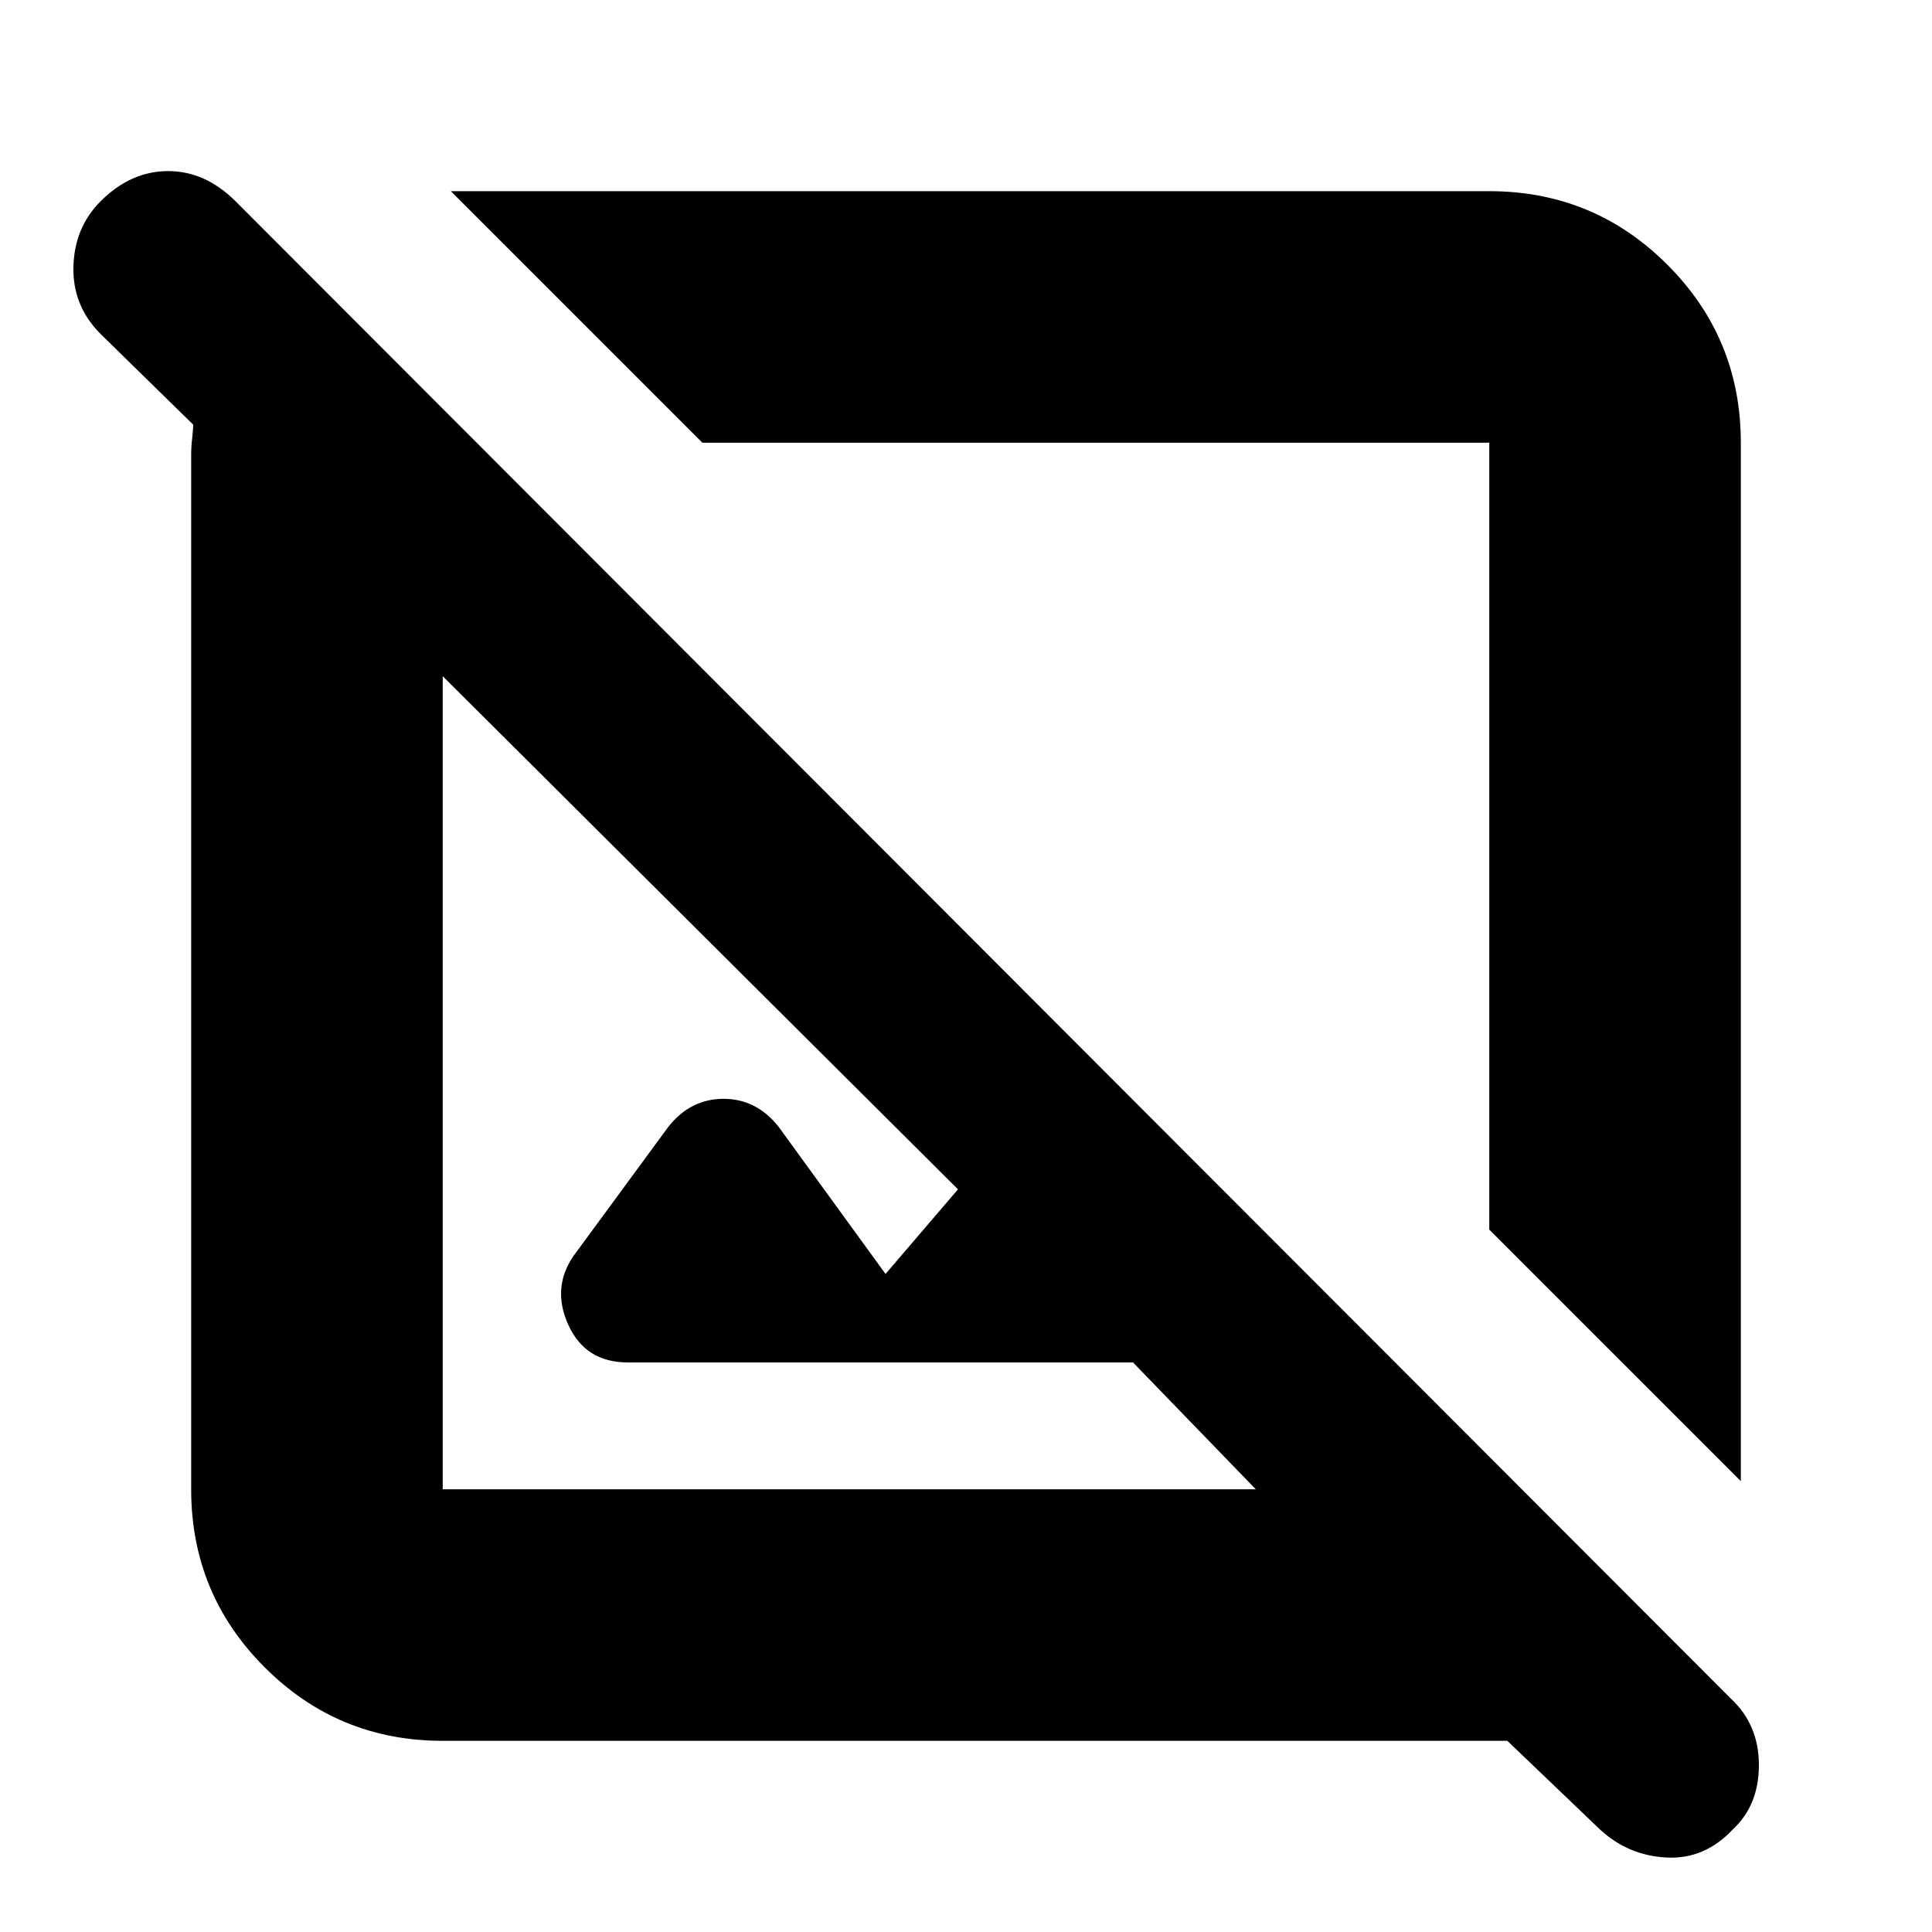 <svg xmlns="http://www.w3.org/2000/svg" height="20" width="20"><path d="M4.583 18.021q-1.083 0-1.843-.761-.761-.76-.761-1.843V4.708q0-.083.011-.177.01-.093.01-.135l-.958-.938Q.75 3.167.76 2.76q.011-.406.282-.677.312-.312.698-.312.385 0 .698.312l15.479 15.5q.291.271.291.688 0 .417-.27.667-.292.312-.688.291-.396-.021-.688-.291l-.958-.917Zm0-2.604H13l-1.271-1.313H6.5q-.438 0-.615-.385-.177-.386.053-.719l.979-1.333q.229-.292.573-.292.343 0 .572.292l1.105 1.521.75-.876L4.583 7v8.417Zm13.438-.084-2.604-2.604V4.583H7.271L4.667 1.979h10.75q1.083 0 1.843.761.761.76.761 1.843Zm-6.604-6.604Zm-2.584 2.479Z"/></svg>